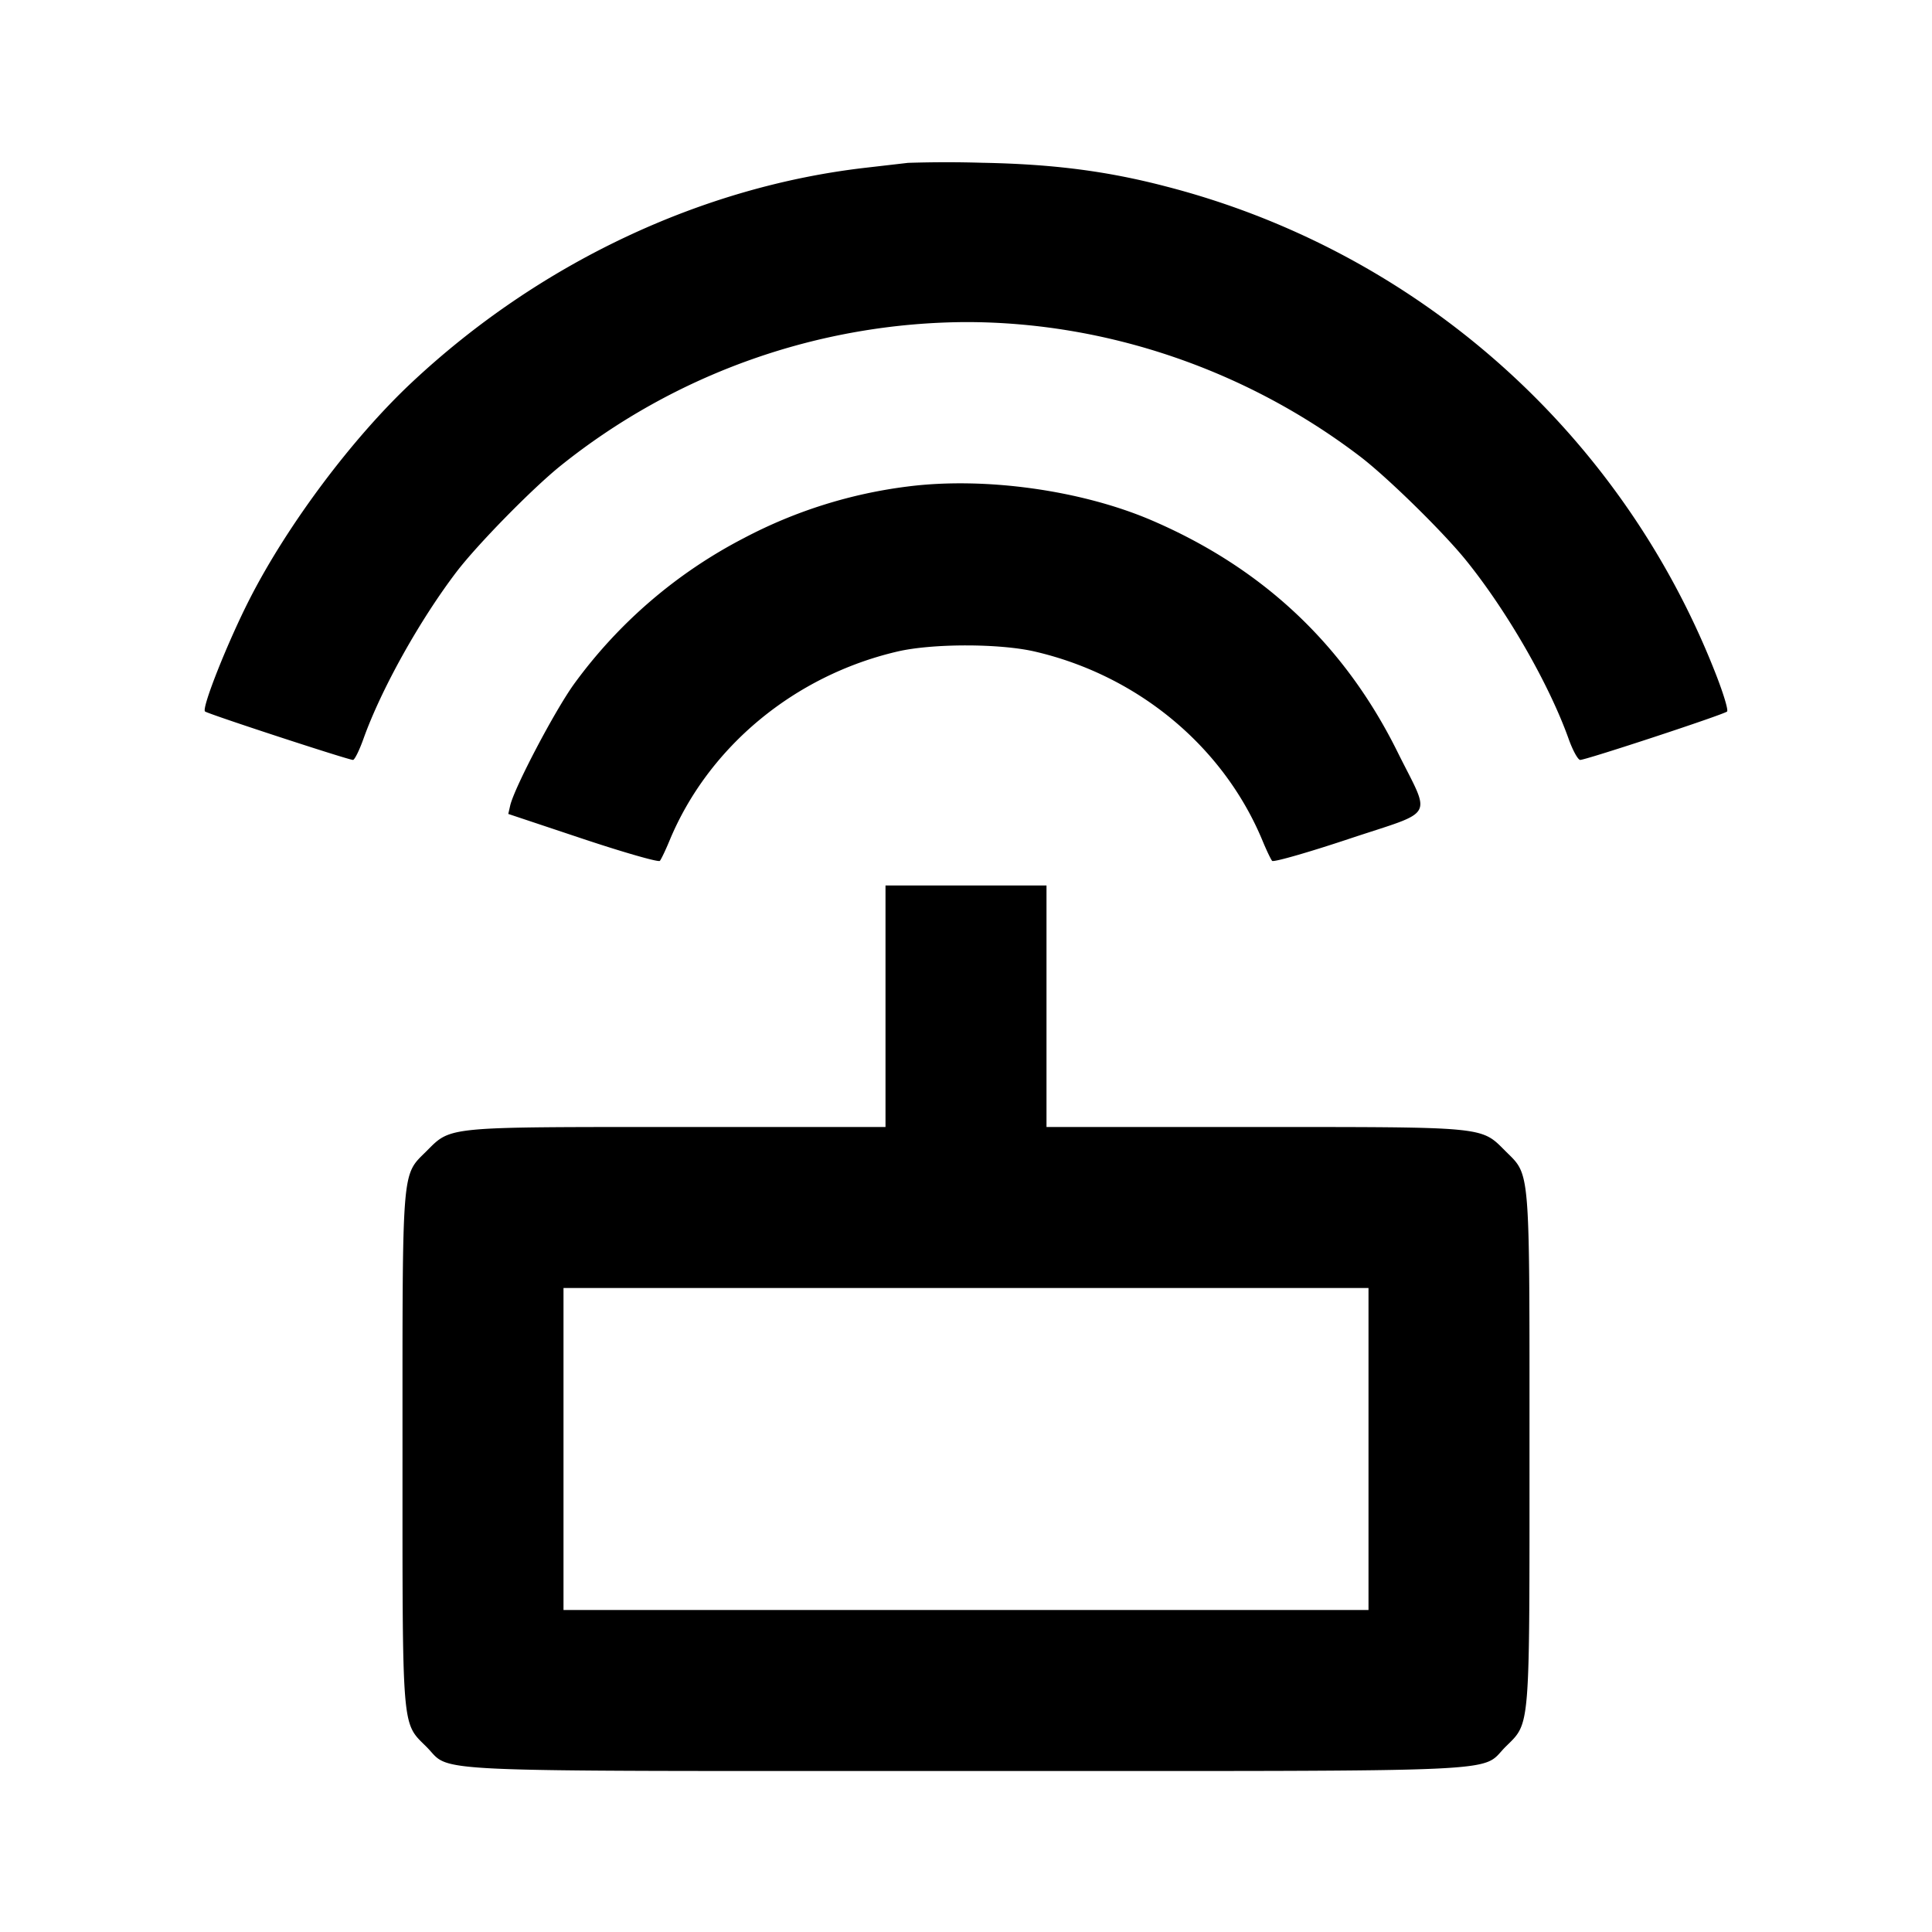 <svg xmlns="http://www.w3.org/2000/svg" viewBox="0 0 24 24"><path d="m11.28 2.023-.52.06c-2.05.234-4.067 1.188-5.648 2.671-.736.691-1.536 1.759-2.008 2.682-.273.533-.603 1.363-.557 1.402.036.031 1.78.602 1.838.602.02 0 .079-.119.131-.265.222-.619.699-1.473 1.158-2.075.26-.339.932-1.025 1.286-1.311A8.11 8.11 0 0 1 12 4.001c1.747 0 3.487.594 4.9 1.673.339.26 1.025.932 1.311 1.286.509.629 1.03 1.535 1.273 2.213.052.147.118.267.146.267.073 0 1.783-.563 1.824-.601.019-.017-.051-.244-.155-.505a10.015 10.015 0 0 0-6.819-6.019c-.728-.19-1.403-.277-2.28-.293a14.898 14.898 0 0 0-.92.001m0 4.02a5.938 5.938 0 0 0-2.042.643 6.046 6.046 0 0 0-2.112 1.818c-.243.341-.736 1.28-.788 1.502l-.024.105.926.309c.51.17.94.293.957.274.016-.018.071-.133.121-.254.482-1.161 1.549-2.047 2.828-2.346.435-.102 1.275-.102 1.714.001 1.278.298 2.337 1.179 2.822 2.345.05.121.105.236.121.254.017.019.447-.104.957-.274 1.09-.363 1.019-.235.6-1.08-.658-1.328-1.671-2.282-3.053-2.876-.874-.375-2.072-.542-3.027-.421M11 12.5V14H8.427c-2.904 0-2.821-.008-3.128.299C4.987 14.61 5 14.456 5 18s-.013 3.39.299 3.701c.322.322-.202.299 6.701.299s6.379.023 6.701-.299c.312-.311.299-.157.299-3.701s.013-3.39-.299-3.701c-.307-.307-.224-.299-3.128-.299H13v-3h-2v1.5m6 5.5v2H7v-4h10v2" fill-rule="evenodd"/></svg>